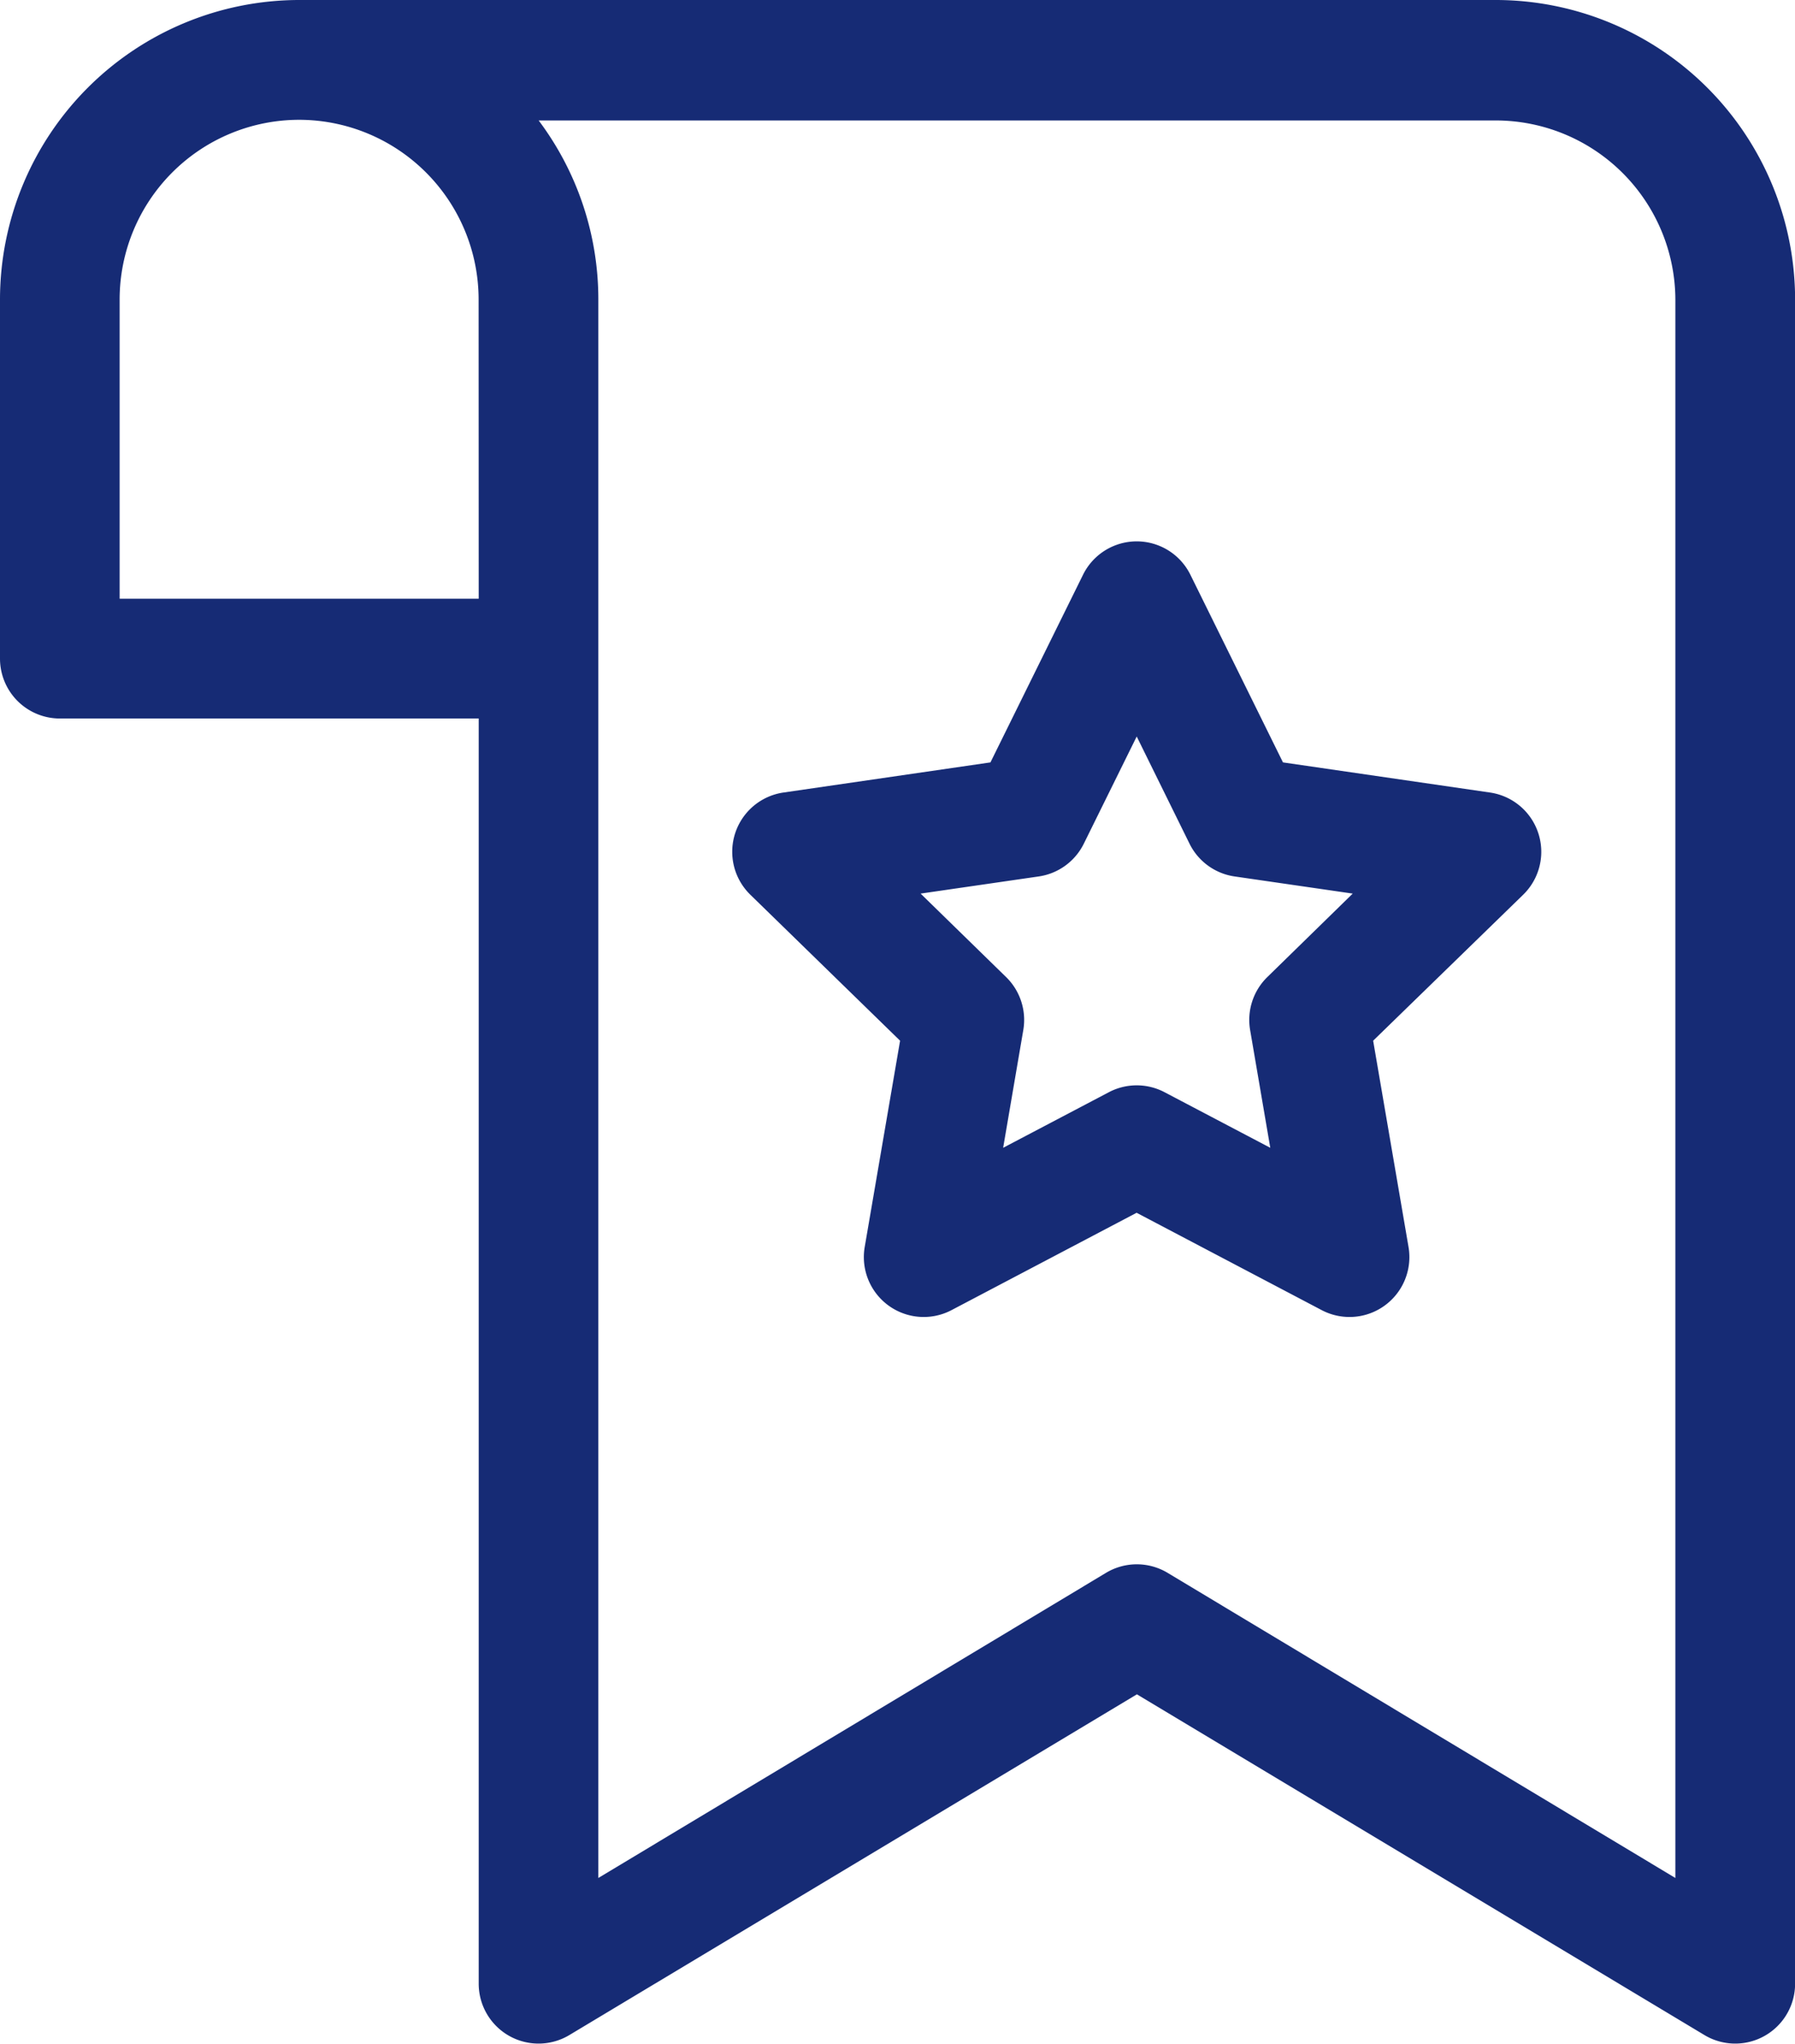 <svg xmlns="http://www.w3.org/2000/svg" width="19.071" height="21.699" fill="#162B75"><path class="a" d="M15.892 0H3.18A3.182 3.182 0 0 0 0 3.179v3.814a.636.636 0 0 0 .636.636h4.45v13.434a.636.636 0 0 0 .963.545l6.03-3.618 6.03 3.618a.636.636 0 0 0 .963-.545V3.179A3.182 3.182 0 0 0 15.892 0ZM5.086 6.357H1.271V3.179a1.909 1.909 0 0 1 1.907-1.907 1.909 1.909 0 0 1 1.907 1.907ZM17.8 19.94l-5.395-3.24a.636.636 0 0 0-.654 0l-5.394 3.24V3.179a3.162 3.162 0 0 0-.634-1.9h10.169a1.909 1.909 0 0 1 1.908 1.9Z"/><path class="a" d="m15.831 8.415-2.2-.32-.984-1.993a.636.636 0 0 0-1.14 0l-.984 1.993-2.2.32a.636.636 0 0 0-.352 1.084l1.592 1.551-.376 2.191a.636.636 0 0 0 .922.67l1.967-1.034 1.967 1.034a.636.636 0 0 0 .922-.67l-.376-2.191 1.594-1.55a.636.636 0 0 0-.352-1.085Zm-2.366 1.959a.636.636 0 0 0-.183.563l.214 1.25-1.123-.59a.636.636 0 0 0-.592 0l-1.123.59.214-1.25a.636.636 0 0 0-.183-.563l-.908-.886 1.255-.182a.636.636 0 0 0 .479-.348l.562-1.138.561 1.138a.636.636 0 0 0 .479.348l1.255.182Z"/></svg>
